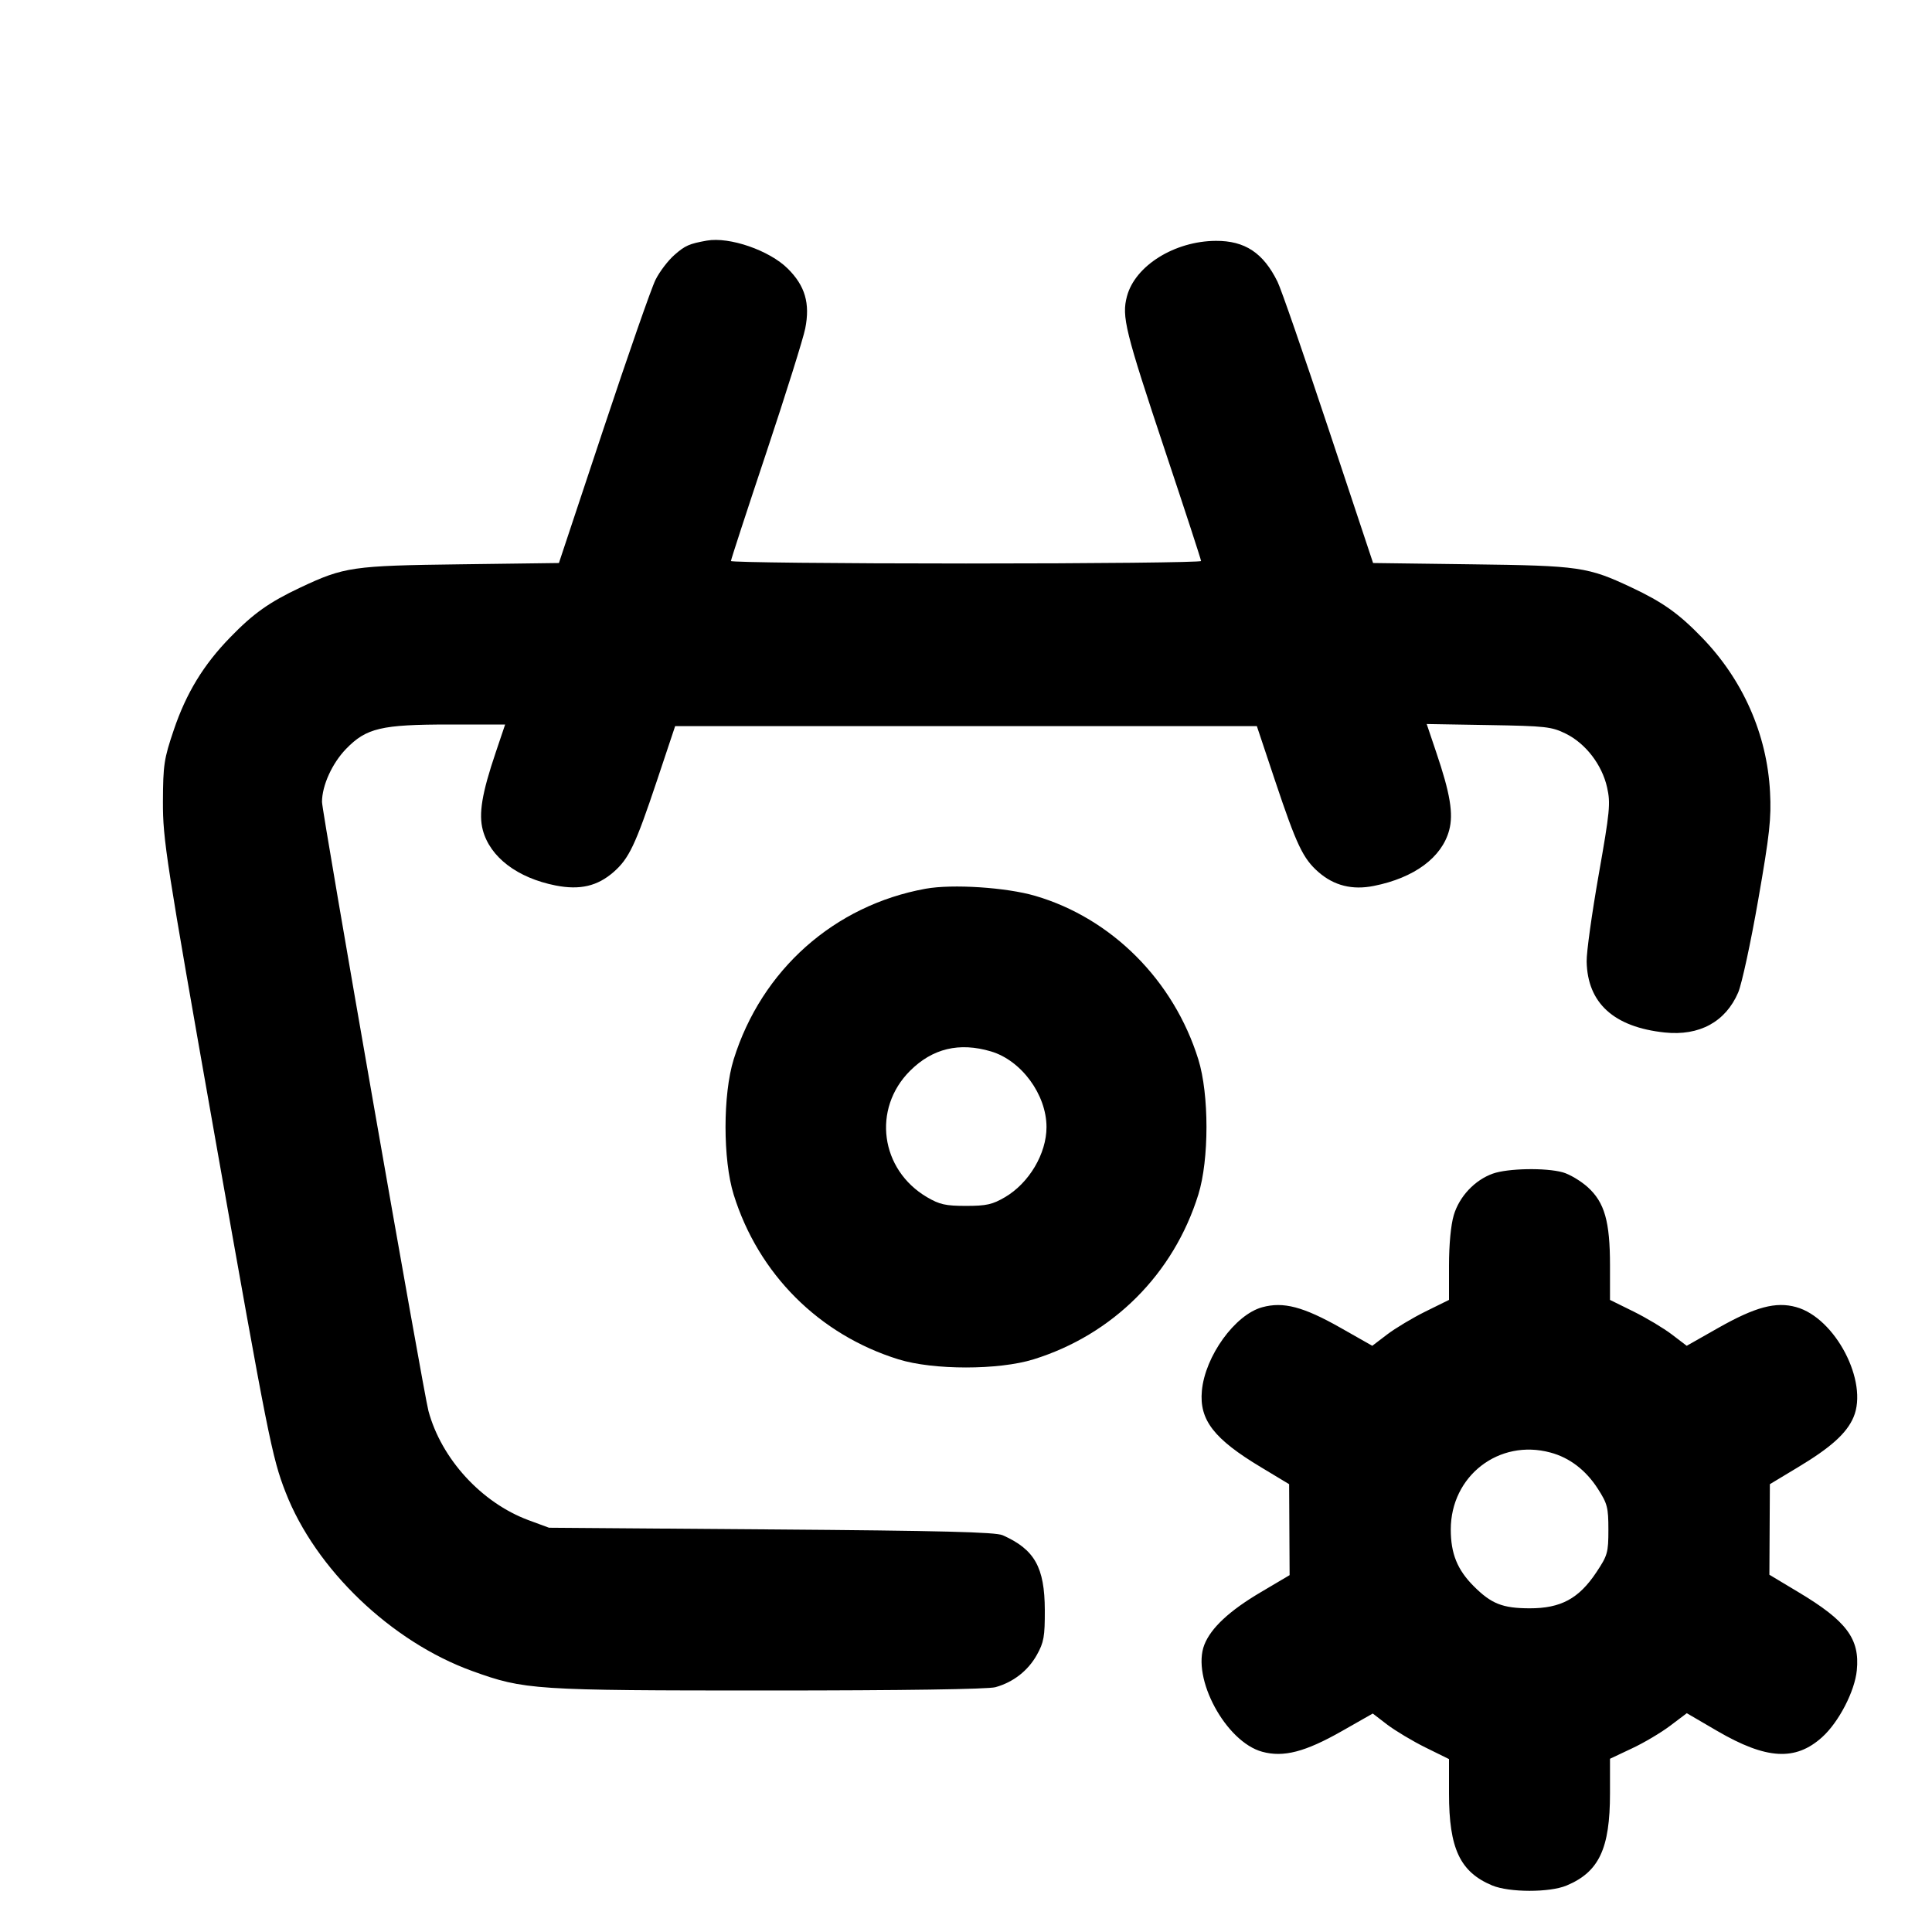<svg xmlns="http://www.w3.org/2000/svg" width="24" height="24" viewBox="0 0 24 24" fill="none" stroke="currentColor" stroke-width="2" stroke-linecap="round" stroke-linejoin="round" class="icon icon-tabler icons-tabler-outline icon-tabler-basket-cog"><path d="M8.780 2.989 C 8.562 3.028,8.511 3.050,8.378 3.167 C 8.299 3.236,8.193 3.375,8.143 3.476 C 8.092 3.577,7.802 4.410,7.497 5.327 L 6.943 6.994 5.721 7.010 C 4.375 7.027,4.276 7.042,3.730 7.299 C 3.346 7.480,3.148 7.620,2.862 7.915 C 2.529 8.256,2.314 8.609,2.159 9.067 C 2.037 9.427,2.026 9.501,2.024 9.960 C 2.023 10.432,2.059 10.664,2.673 14.140 C 3.329 17.851,3.379 18.106,3.548 18.538 C 3.919 19.493,4.860 20.394,5.866 20.758 C 6.516 20.993,6.626 21.000,9.555 21.000 C 11.217 21.000,12.274 20.984,12.365 20.959 C 12.586 20.898,12.770 20.755,12.880 20.558 C 12.967 20.402,12.980 20.332,12.979 20.000 C 12.977 19.469,12.852 19.247,12.455 19.071 C 12.367 19.032,11.692 19.015,9.580 18.999 L 6.820 18.978 6.565 18.884 C 5.981 18.667,5.482 18.122,5.322 17.526 C 5.261 17.298,4.000 10.084,4.000 9.962 C 4.000 9.759,4.126 9.481,4.300 9.302 C 4.551 9.044,4.736 9.000,5.585 9.000 L 6.275 9.000 6.159 9.344 C 5.986 9.855,5.944 10.110,5.998 10.313 C 6.089 10.649,6.427 10.906,6.903 11.000 C 7.205 11.059,7.422 11.008,7.623 10.832 C 7.814 10.664,7.893 10.498,8.160 9.700 L 8.387 9.020 12.000 9.020 L 15.613 9.020 15.840 9.700 C 16.107 10.498,16.186 10.664,16.377 10.832 C 16.571 11.002,16.799 11.059,17.067 11.005 C 17.569 10.905,17.911 10.652,18.002 10.314 C 18.057 10.110,18.015 9.856,17.840 9.341 L 17.723 8.994 18.492 9.007 C 19.203 9.019,19.274 9.027,19.451 9.114 C 19.698 9.236,19.901 9.500,19.964 9.782 C 20.008 9.979,19.999 10.075,19.859 10.869 C 19.775 11.348,19.707 11.832,19.710 11.944 C 19.720 12.461,20.048 12.759,20.680 12.826 C 21.110 12.871,21.435 12.694,21.592 12.330 C 21.637 12.225,21.749 11.707,21.841 11.179 C 21.984 10.361,22.005 10.164,21.988 9.840 C 21.951 9.121,21.650 8.441,21.138 7.915 C 20.852 7.620,20.654 7.480,20.270 7.299 C 19.724 7.042,19.625 7.027,18.279 7.010 L 17.057 6.994 16.503 5.327 C 16.198 4.410,15.914 3.588,15.870 3.500 C 15.693 3.141,15.465 2.990,15.103 2.992 C 14.591 2.995,14.102 3.300,14.000 3.679 C 13.932 3.933,13.975 4.106,14.480 5.621 C 14.722 6.346,14.920 6.952,14.920 6.969 C 14.920 6.986,13.606 7.000,12.000 7.000 C 10.394 7.000,9.080 6.986,9.080 6.969 C 9.080 6.952,9.278 6.346,9.520 5.621 C 9.761 4.897,9.979 4.203,10.003 4.080 C 10.065 3.768,10.001 3.550,9.786 3.337 C 9.558 3.110,9.062 2.939,8.780 2.989 M11.499 11.040 C 10.363 11.246,9.460 12.049,9.114 13.160 C 8.979 13.594,8.979 14.406,9.114 14.840 C 9.421 15.826,10.174 16.579,11.160 16.886 C 11.594 17.021,12.406 17.021,12.840 16.886 C 13.826 16.579,14.579 15.826,14.886 14.840 C 15.021 14.406,15.021 13.594,14.886 13.160 C 14.581 12.179,13.810 11.407,12.861 11.129 C 12.500 11.023,11.832 10.980,11.499 11.040 M12.310 13.061 C 12.688 13.173,13.000 13.598,13.000 14.001 C 13.000 14.331,12.784 14.696,12.484 14.872 C 12.328 14.963,12.254 14.980,12.000 14.980 C 11.746 14.980,11.672 14.963,11.516 14.872 C 10.935 14.530,10.833 13.774,11.304 13.303 C 11.583 13.024,11.916 12.944,12.310 13.061 M18.545 14.579 C 18.320 14.659,18.128 14.863,18.059 15.096 C 18.023 15.217,18.000 15.462,18.000 15.721 L 18.000 16.148 17.708 16.292 C 17.548 16.371,17.333 16.500,17.232 16.577 L 17.047 16.718 16.654 16.495 C 16.190 16.232,15.942 16.167,15.680 16.239 C 15.342 16.331,14.969 16.847,14.930 17.278 C 14.897 17.640,15.080 17.876,15.667 18.228 L 16.014 18.437 16.017 19.002 L 16.020 19.567 15.660 19.780 C 15.272 20.009,15.043 20.223,14.961 20.431 C 14.799 20.844,15.227 21.638,15.680 21.761 C 15.944 21.833,16.212 21.764,16.668 21.505 L 17.053 21.286 17.234 21.425 C 17.335 21.501,17.548 21.629,17.708 21.708 L 18.000 21.852 18.000 22.279 C 18.000 22.963,18.137 23.255,18.537 23.422 C 18.750 23.510,19.249 23.511,19.460 23.423 C 19.864 23.254,20.000 22.965,20.000 22.277 L 20.000 21.848 20.269 21.721 C 20.418 21.652,20.632 21.525,20.746 21.439 L 20.954 21.282 21.331 21.502 C 21.942 21.858,22.304 21.879,22.636 21.579 C 22.842 21.393,23.041 21.009,23.066 20.749 C 23.105 20.358,22.939 20.136,22.340 19.778 L 21.980 19.562 21.983 18.999 L 21.986 18.437 22.333 18.228 C 22.743 17.982,22.940 17.805,23.025 17.605 C 23.213 17.165,22.799 16.371,22.312 16.237 C 22.059 16.167,21.806 16.235,21.346 16.495 L 20.953 16.718 20.768 16.577 C 20.667 16.500,20.452 16.371,20.292 16.292 L 20.000 16.148 20.000 15.721 C 20.000 15.173,19.933 14.937,19.723 14.747 C 19.636 14.669,19.497 14.586,19.413 14.563 C 19.200 14.504,18.731 14.513,18.545 14.579 M19.260 18.044 C 19.497 18.107,19.701 18.263,19.849 18.494 C 19.968 18.679,19.980 18.727,19.980 19.003 C 19.980 19.287,19.970 19.322,19.831 19.531 C 19.613 19.859,19.389 19.980,19.000 19.979 C 18.665 19.978,18.526 19.923,18.308 19.705 C 18.104 19.501,18.022 19.300,18.022 19.000 C 18.022 18.334,18.621 17.871,19.260 18.044 " stroke="none" fill="black" fill-rule="evenodd"></path></svg>